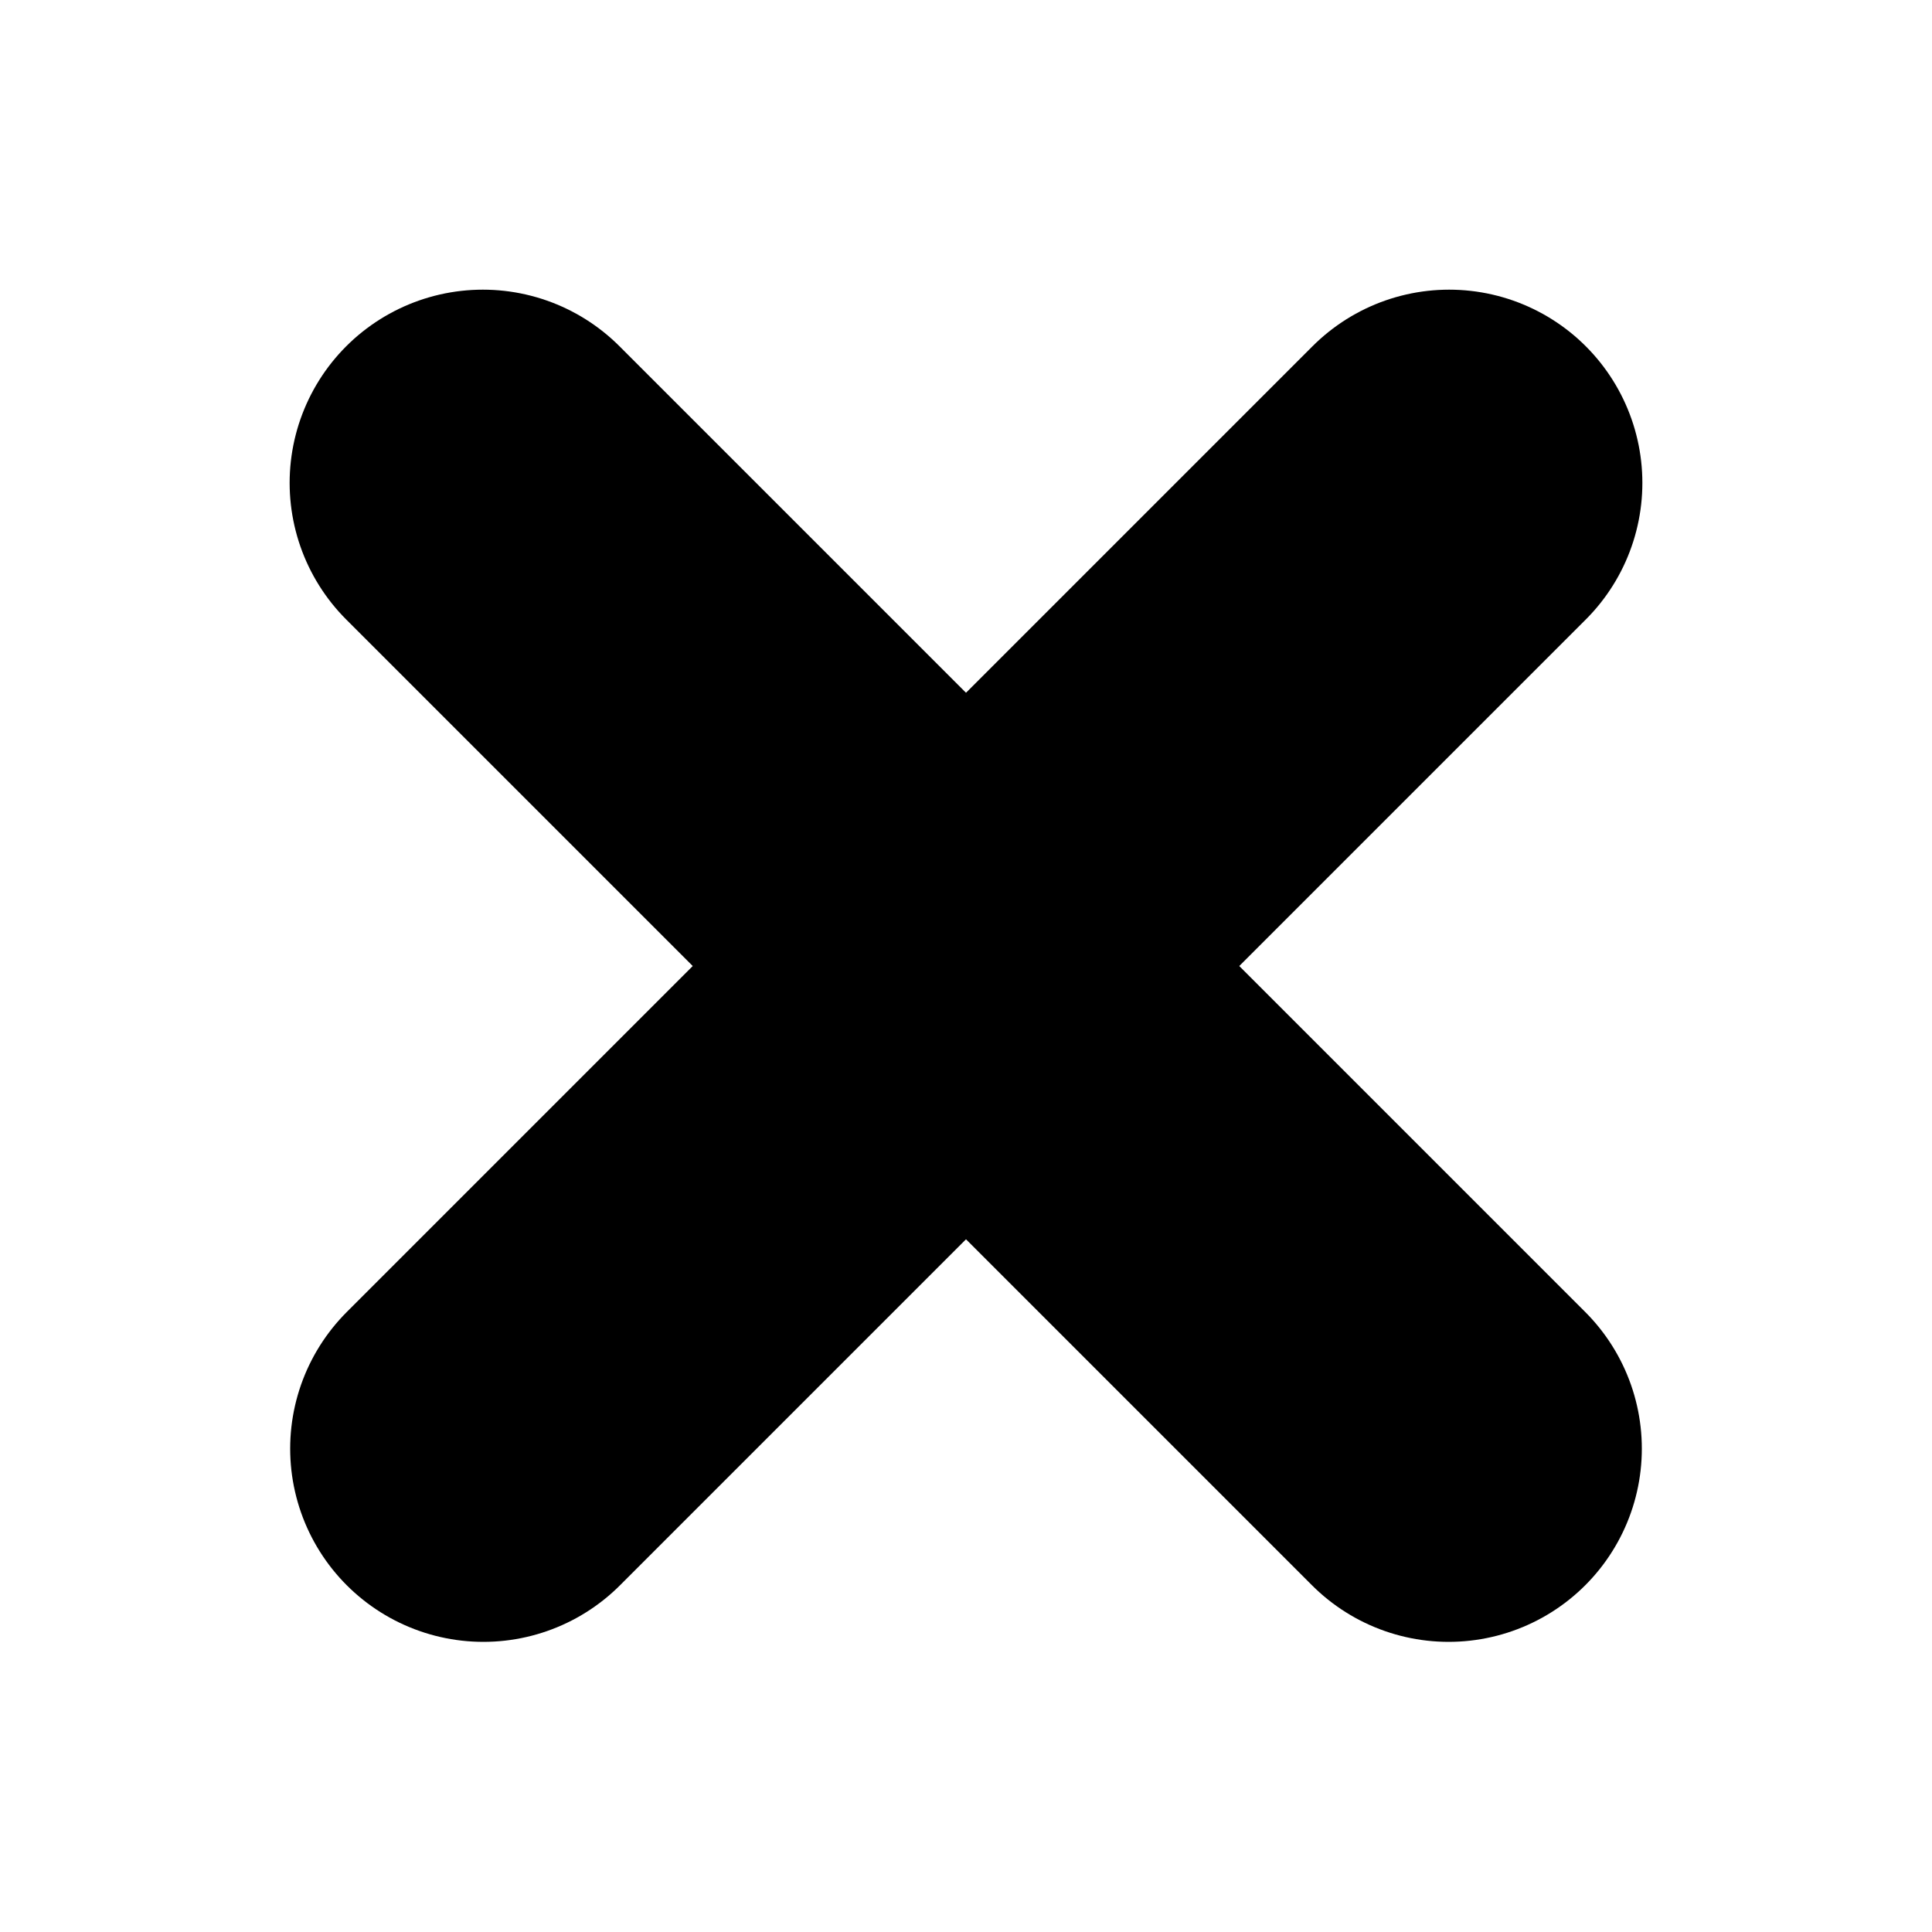 <svg clip-rule="evenodd" fill-rule="evenodd" stroke-linecap="round" stroke-linejoin="round" stroke-miterlimit="1.5" viewBox="0 0 10 10" xmlns="http://www.w3.org/2000/svg"><g fill="none" stroke="#000" stroke-width="2.06"><path d="m2.646 1.572 5.148 5.148" transform="matrix(.971 0 0 .971 -.07 .973)"/><path d="m2.646 1.572 5.148 5.148" transform="matrix(-.971 0 0 .971 10.07 .973)"/></g></svg>